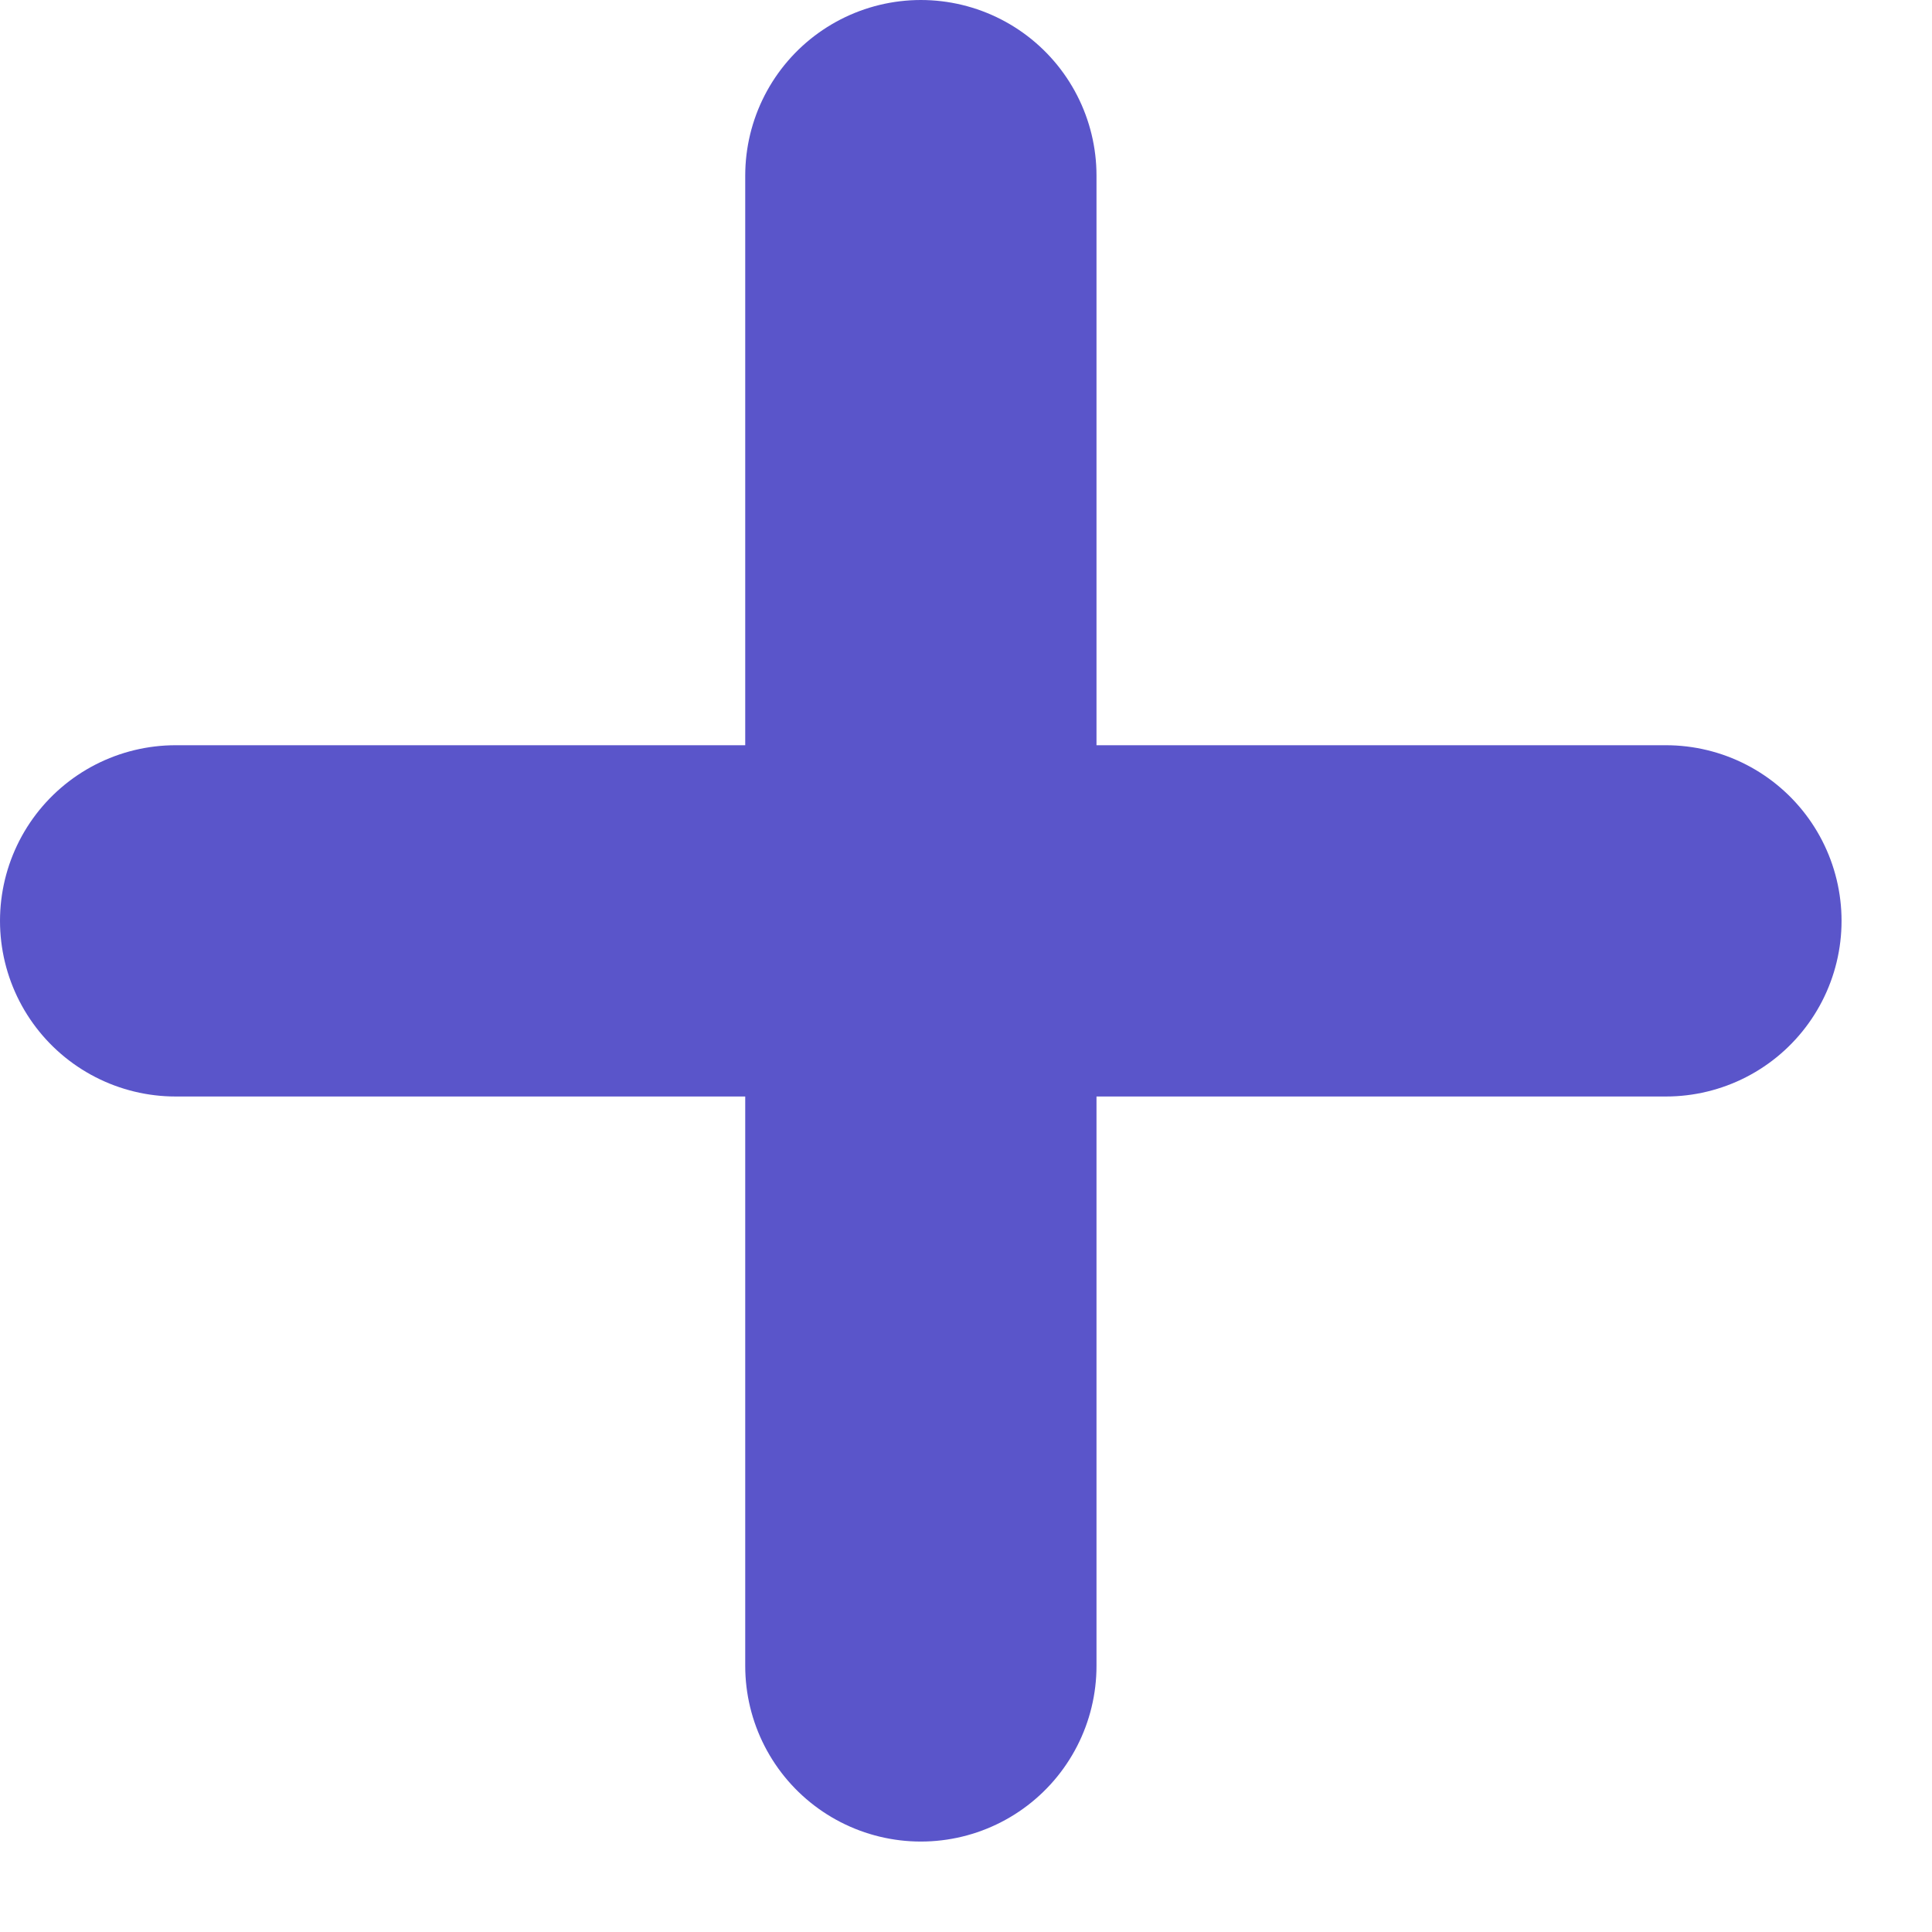 <svg width="11" height="11" viewBox="0 0 11 11" fill="none" xmlns="http://www.w3.org/2000/svg">
<path d="M5.243 9.485V1" stroke="#5A55CA" stroke-width="2" stroke-linecap="round" stroke-linejoin="round"/>
<path d="M1 5.243H9.485" stroke="#5A55CA" stroke-width="2" stroke-linecap="round" stroke-linejoin="round"/>
</svg>
